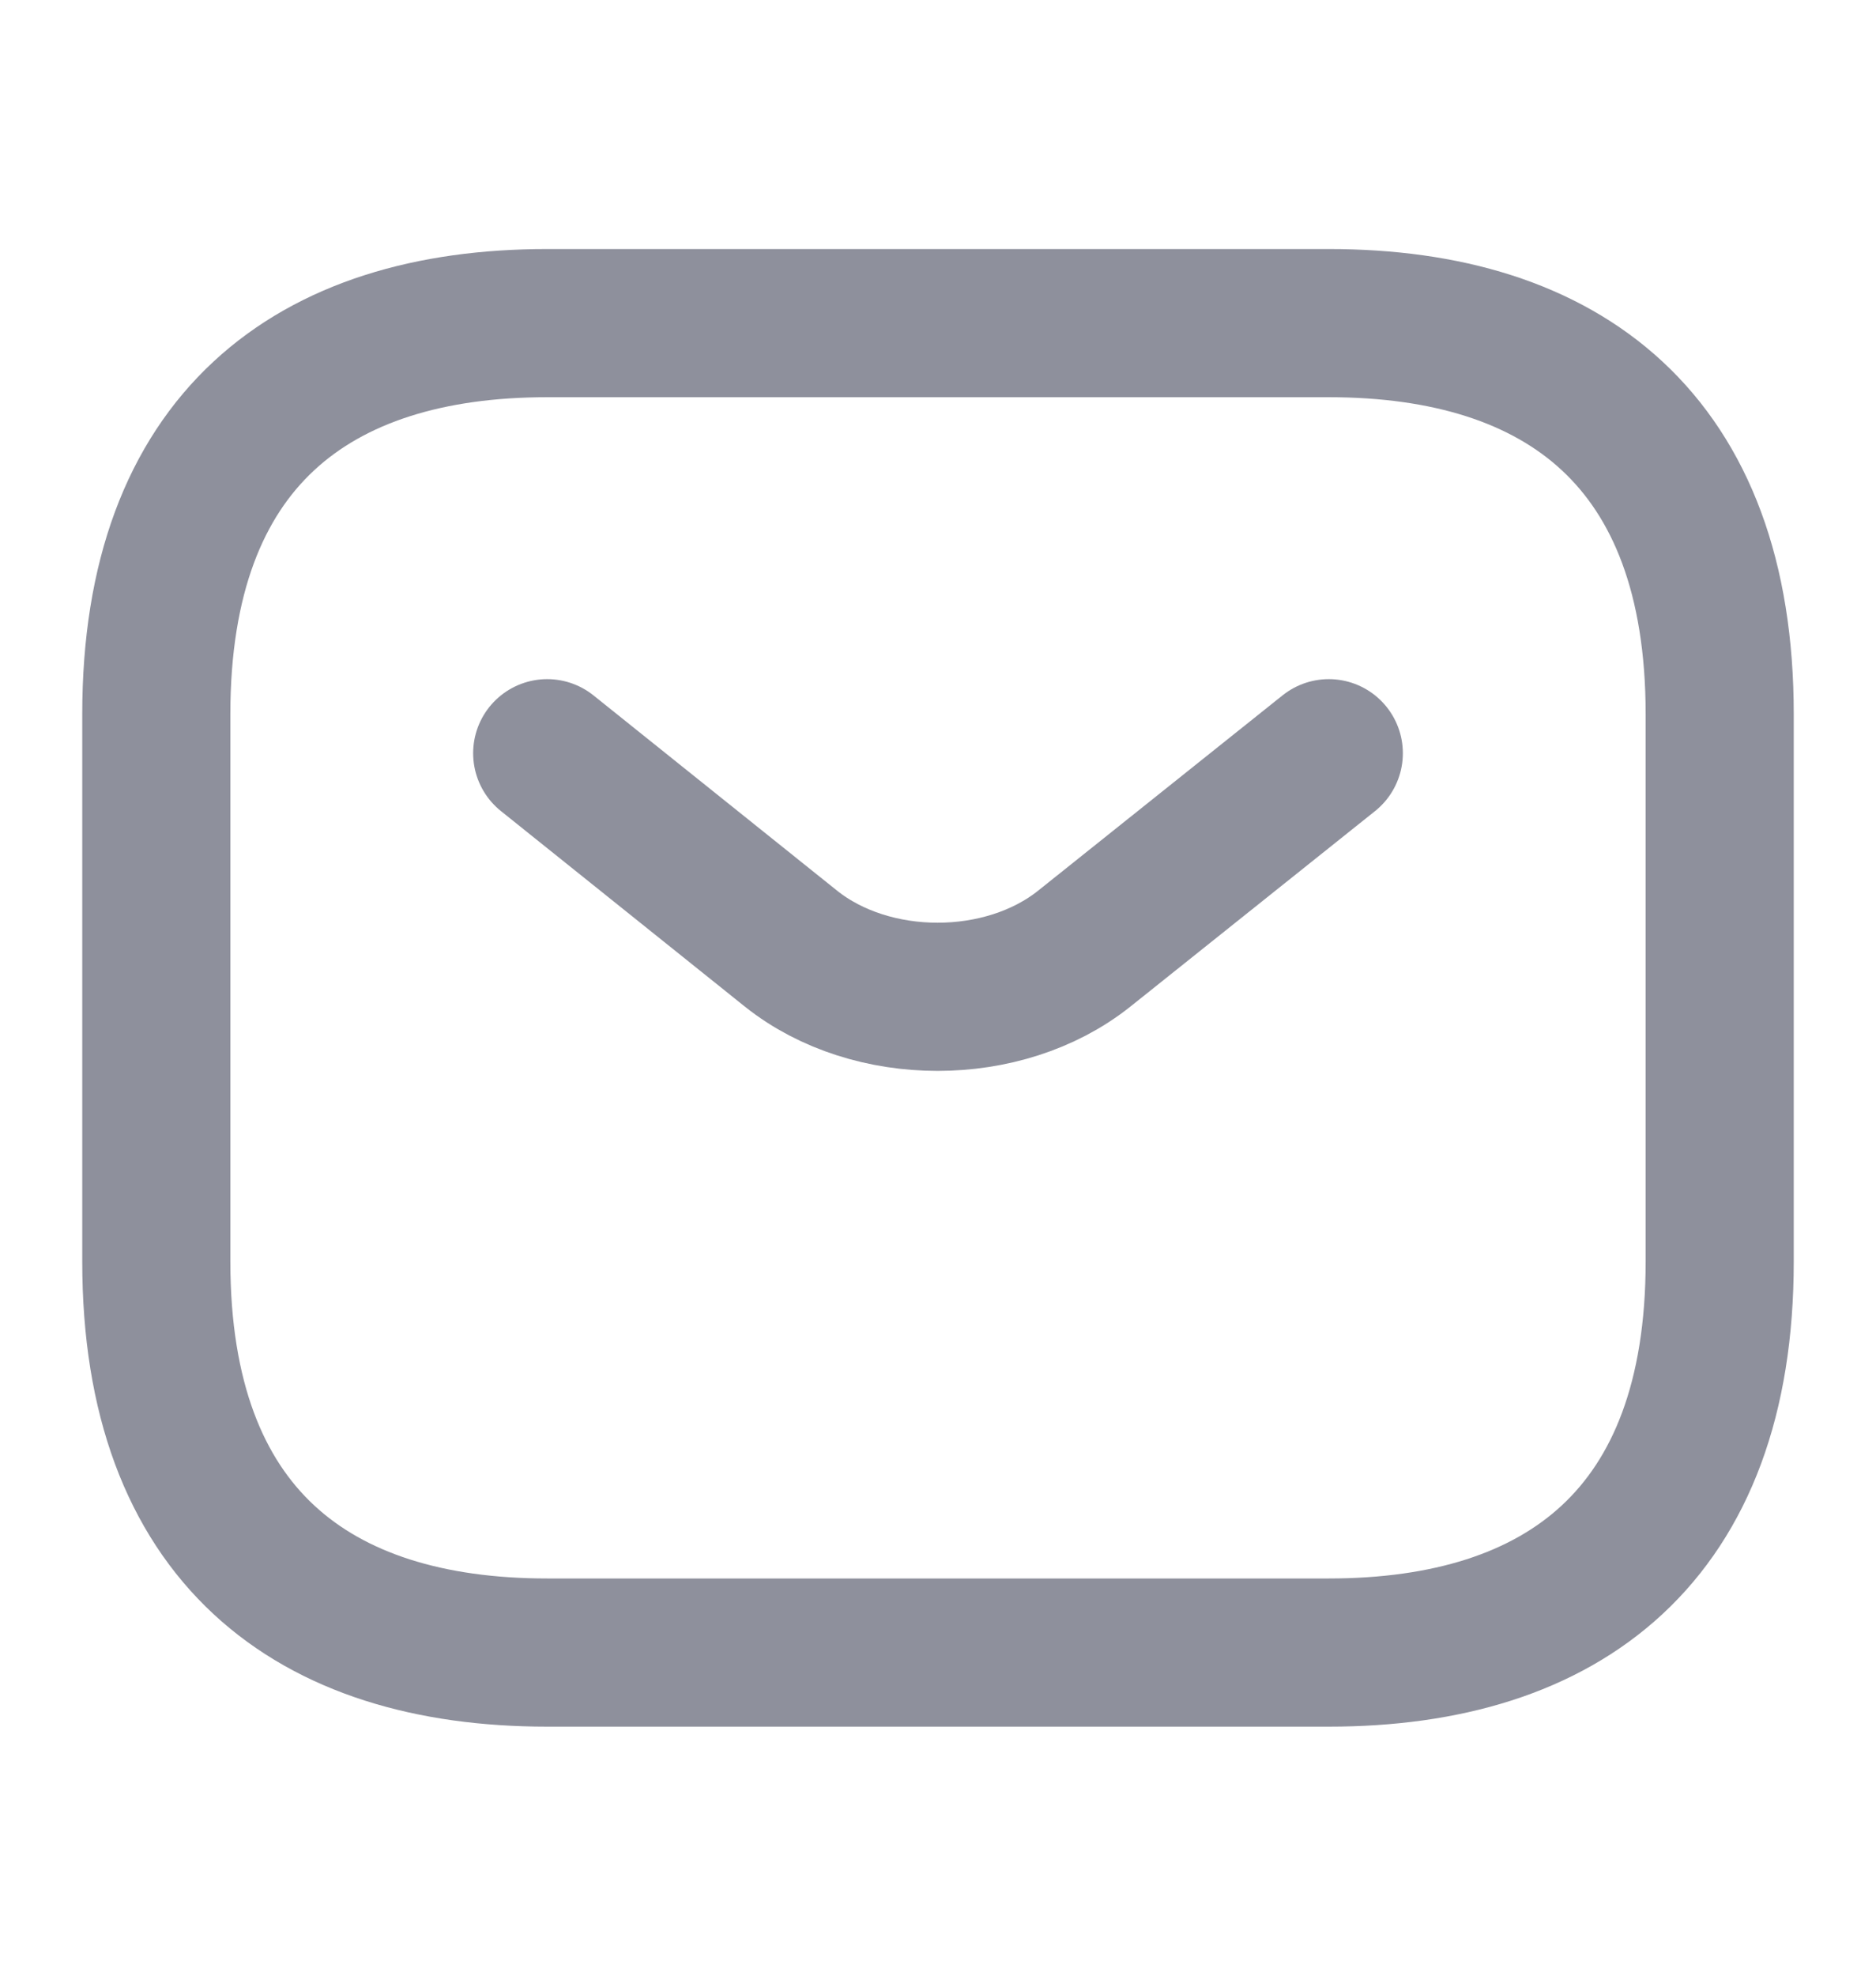 <svg width="19" height="20" viewBox="0 0 19 20" fill="none" xmlns="http://www.w3.org/2000/svg">
<g id="vuesax/linear/sms">
<g id="sms">
<path id="Vector" d="M13.458 16.729H5.542C3.167 16.729 1.583 15.542 1.583 12.771V7.229C1.583 4.458 3.167 3.271 5.542 3.271H13.458C15.833 3.271 17.417 4.458 17.417 7.229V12.771C17.417 15.542 15.833 16.729 13.458 16.729Z" stroke="#8e909c" stroke-width="1.5" stroke-miterlimit="10" stroke-linecap="round" stroke-linejoin="round"/>
<path id="Vector_2" d="M13.458 7.625L10.98 9.604C10.165 10.253 8.827 10.253 8.012 9.604L5.542 7.625" stroke="#8e909c" stroke-width="1.5" stroke-miterlimit="10" stroke-linecap="round" stroke-linejoin="round"/>
</g>
</g>
</svg>

